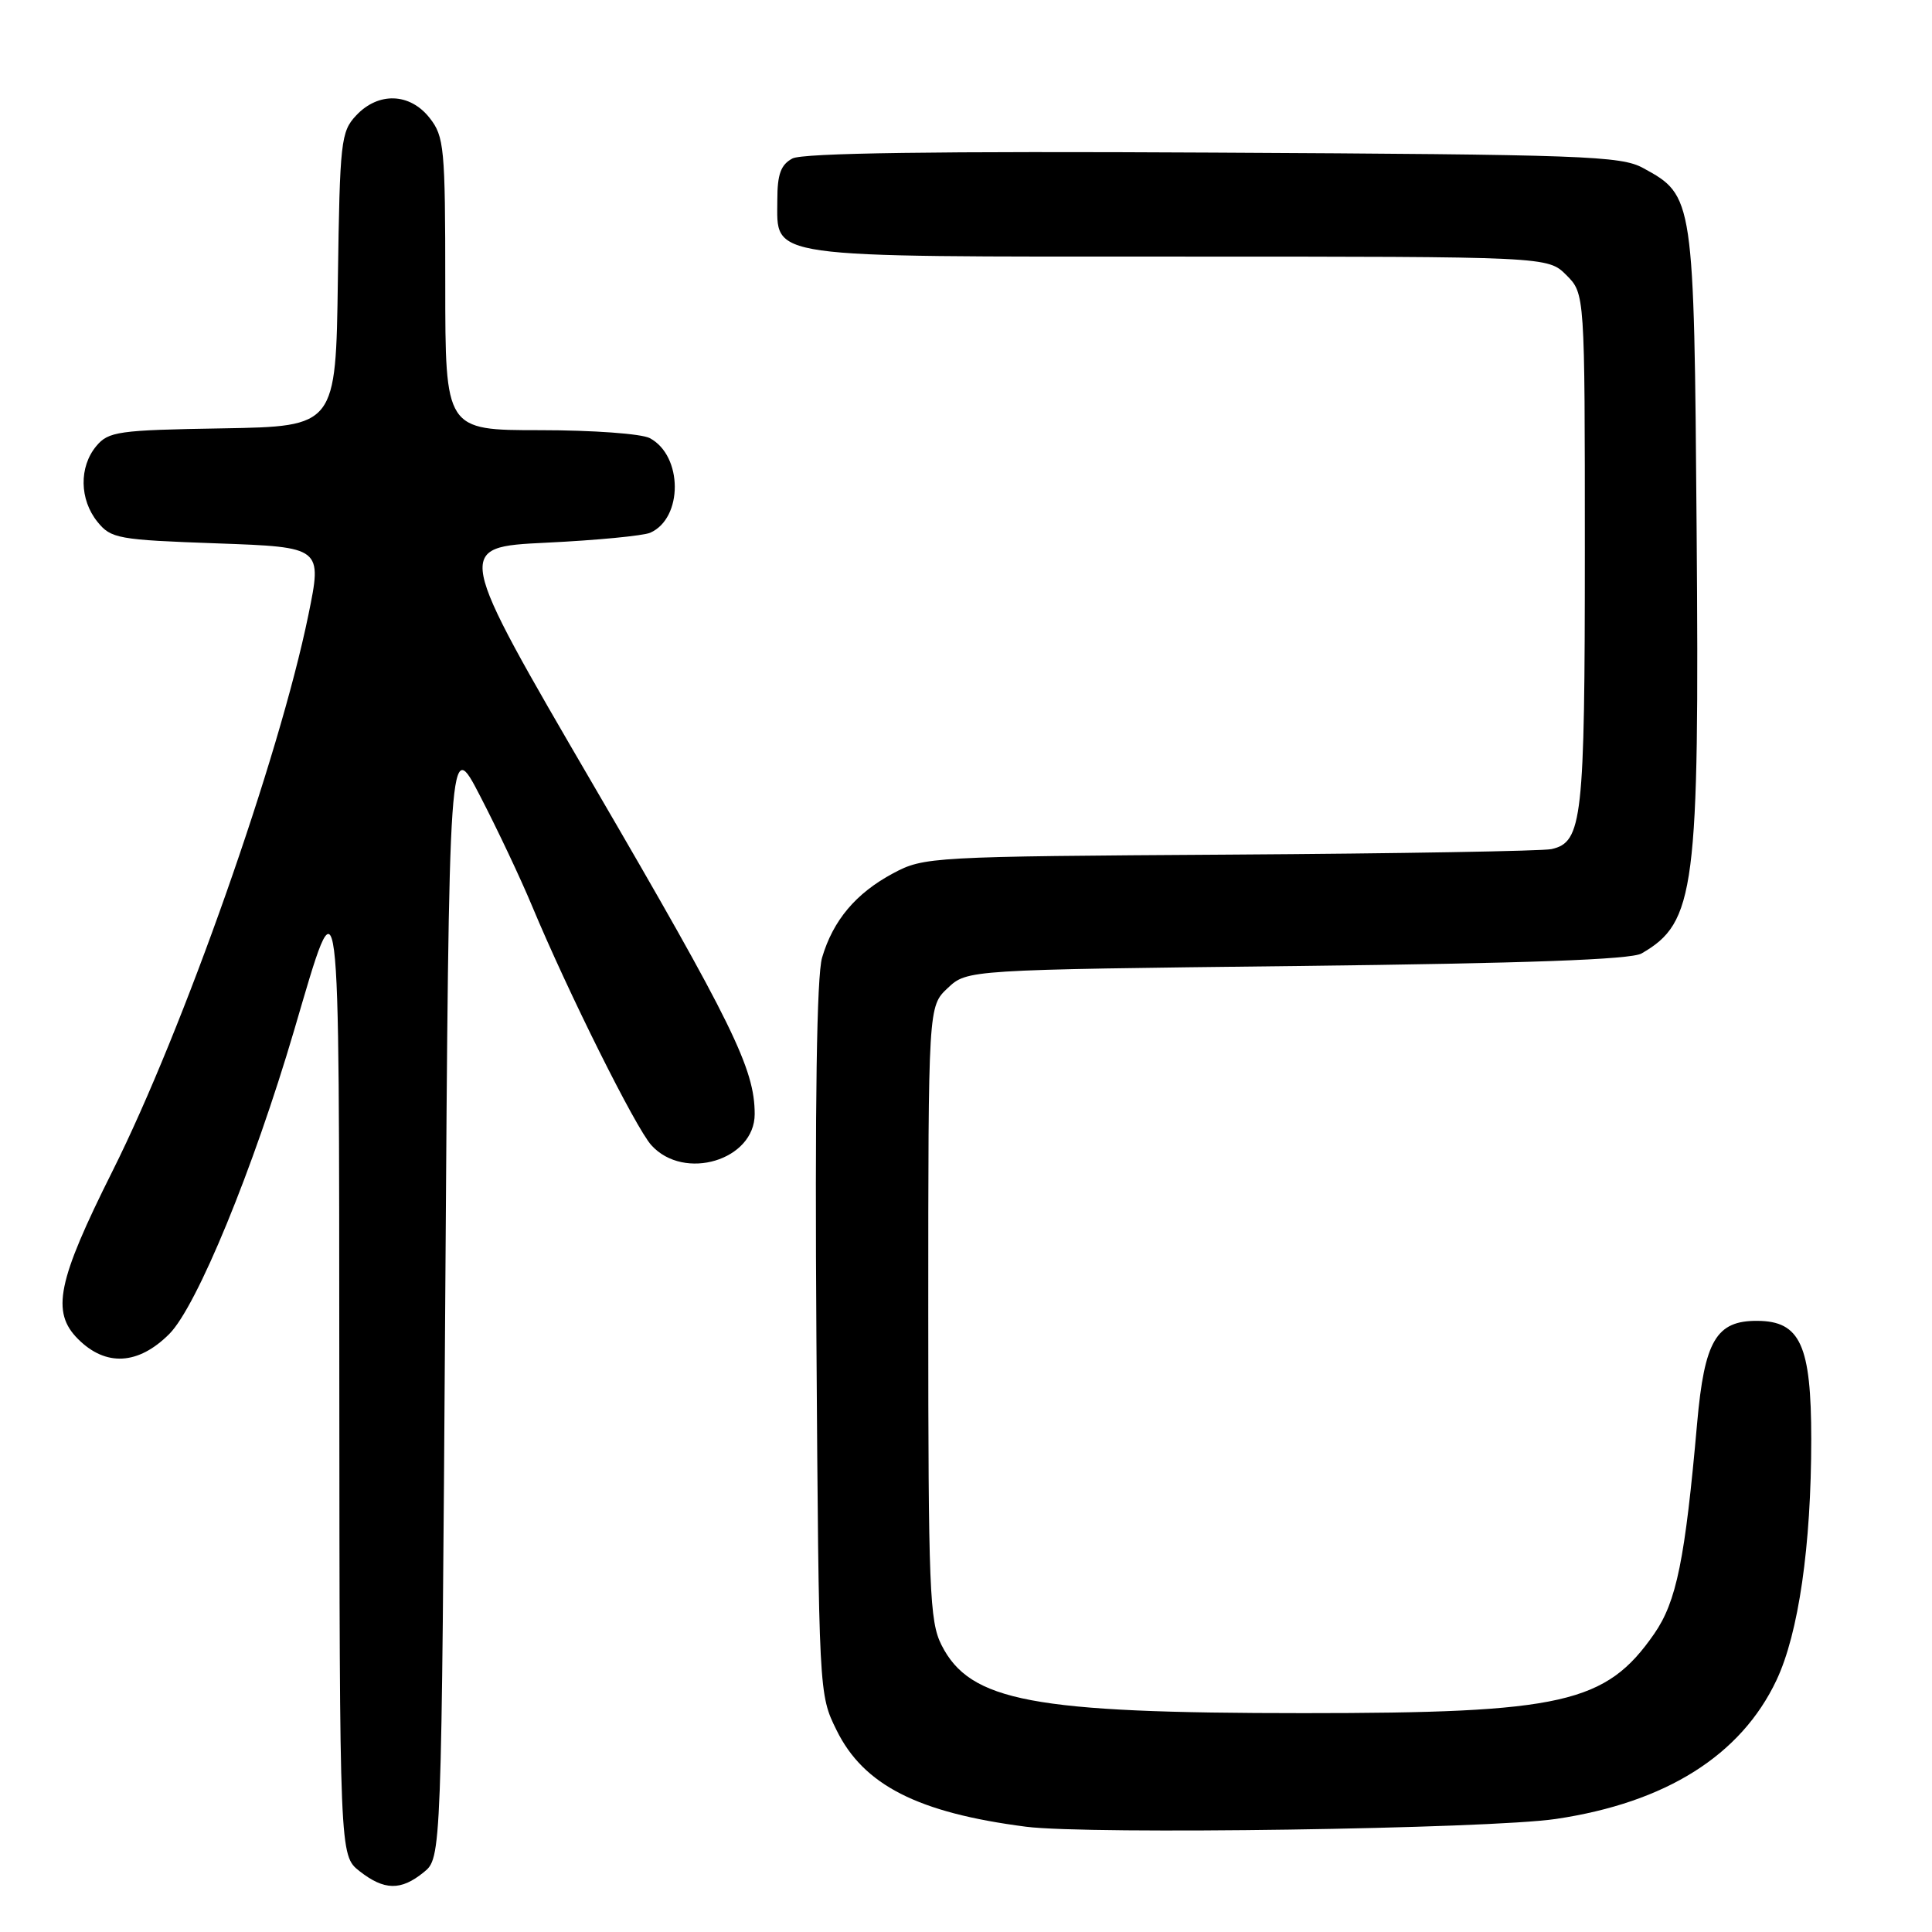 <?xml version="1.0" encoding="UTF-8" standalone="no"?>
<!DOCTYPE svg PUBLIC "-//W3C//DTD SVG 1.1//EN" "http://www.w3.org/Graphics/SVG/1.1/DTD/svg11.dtd" >
<svg xmlns="http://www.w3.org/2000/svg" xmlns:xlink="http://www.w3.org/1999/xlink" version="1.1" viewBox="0 0 256 256">
 <g >
 <path fill="currentColor"
d=" M 56.14 248.09 C 58.50 246.18 58.50 246.18 59.00 171.84 C 59.50 97.50 59.50 97.50 63.63 105.50 C 65.91 109.90 68.99 116.42 70.48 120.00 C 75.31 131.57 84.22 149.44 86.31 151.75 C 90.66 156.55 100.00 153.73 100.00 147.62 C 100.00 141.63 97.10 135.71 78.61 104.00 C 60.25 72.50 60.25 72.50 72.37 71.91 C 79.04 71.59 85.25 70.99 86.16 70.59 C 90.52 68.66 90.49 60.40 86.11 58.06 C 85.02 57.47 78.51 57.00 71.57 57.00 C 59.00 57.00 59.00 57.00 59.00 37.63 C 59.00 19.56 58.86 18.09 56.93 15.63 C 54.31 12.30 50.14 12.16 47.20 15.29 C 45.17 17.45 45.03 18.70 44.77 37.04 C 44.50 56.50 44.50 56.50 29.50 56.76 C 15.64 56.99 14.37 57.17 12.75 59.12 C 10.46 61.88 10.53 66.19 12.91 69.14 C 14.71 71.37 15.62 71.53 28.76 72.00 C 42.70 72.50 42.70 72.50 40.86 81.50 C 36.98 100.43 24.29 136.44 14.90 155.19 C 7.60 169.77 6.76 173.85 10.34 177.43 C 14.02 181.11 18.33 180.87 22.44 176.75 C 26.09 173.08 33.56 154.92 38.98 136.50 C 45.14 115.55 44.92 113.79 44.96 183.18 C 45.00 245.85 45.00 245.85 47.63 247.93 C 50.91 250.50 53.11 250.55 56.14 248.09 Z  M 206.17 241.02 C 220.73 238.86 230.68 232.60 235.39 222.64 C 238.32 216.44 240.00 204.83 240.00 190.71 C 240.00 178.24 238.55 175.05 232.86 175.02 C 227.41 174.98 225.85 177.65 224.88 188.56 C 223.28 206.66 222.15 212.22 219.19 216.49 C 212.79 225.71 207.08 227.00 172.74 227.00 C 136.77 227.00 128.53 225.45 124.75 217.97 C 123.17 214.84 123.00 210.56 123.00 173.92 C 123.00 133.35 123.00 133.35 125.58 130.92 C 128.16 128.50 128.16 128.50 171.83 128.00 C 202.24 127.65 216.11 127.15 217.51 126.34 C 224.63 122.24 225.19 117.95 224.81 70.00 C 224.47 26.13 224.44 25.93 217.73 22.27 C 214.78 20.65 209.93 20.48 160.75 20.22 C 124.01 20.02 106.36 20.27 105.00 21.00 C 103.46 21.82 103.00 23.10 103.00 26.48 C 103.00 34.32 100.74 34.00 156.27 34.00 C 205.09 34.00 205.09 34.00 207.55 36.45 C 210.00 38.91 210.00 38.91 210.00 72.91 C 210.00 108.62 209.67 111.60 205.58 112.51 C 204.44 112.77 185.28 113.10 163.00 113.24 C 123.31 113.49 122.42 113.54 118.34 115.72 C 113.41 118.36 110.39 121.94 108.93 126.89 C 108.22 129.30 107.97 146.17 108.18 177.50 C 108.50 224.48 108.50 224.50 110.85 229.26 C 114.43 236.54 121.62 240.20 135.95 242.05 C 144.24 243.12 197.29 242.34 206.17 241.02 Z "/>
</g>
</svg>